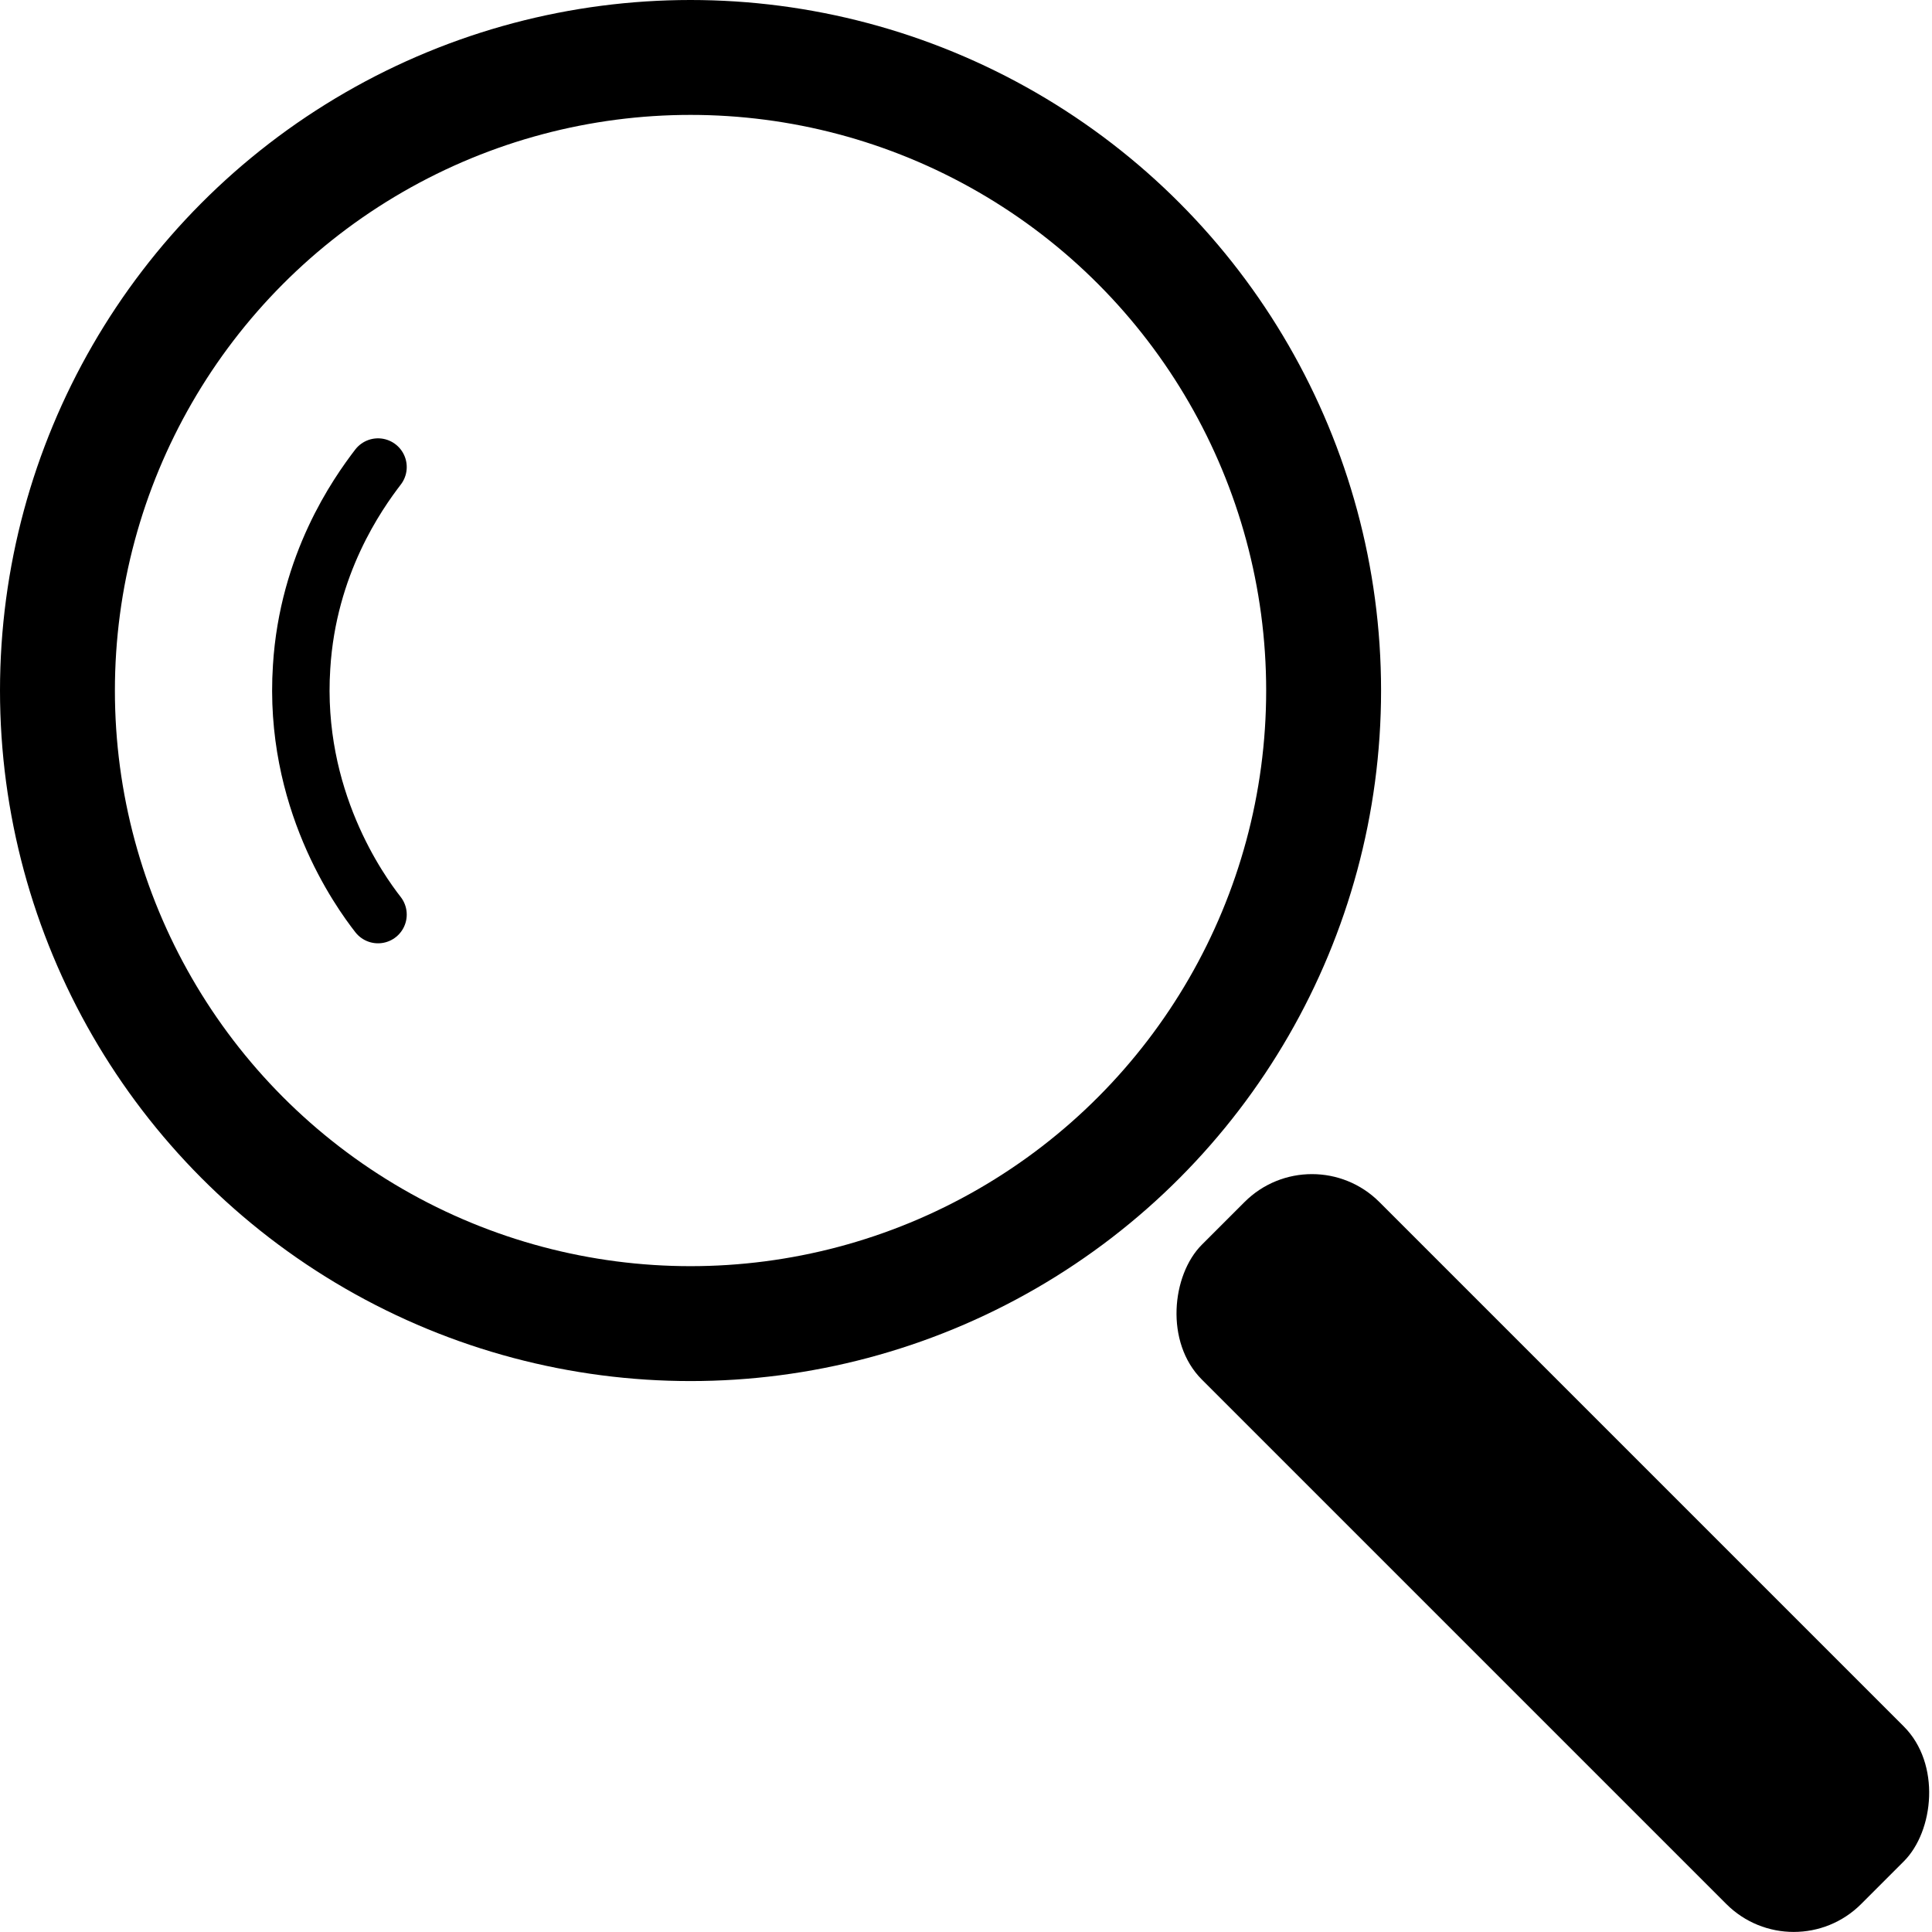 <?xml version="1.0" encoding="UTF-8"?>
<svg id="Layer_1" data-name="Layer 1" xmlns="http://www.w3.org/2000/svg" viewBox="0 0 33.63 33.63">
  <defs>
    <style>
      .cls-1 {
        stroke-linecap: round;
        stroke-linejoin: round;
      }

      .cls-1, .cls-2 {
        fill: none;
        stroke: #000;
      }

      .cls-2 {
        stroke-miterlimit: 10;
        stroke-width: 2px;
      }
    </style>
  </defs>
  <circle class="cls-2" cx="12.02" cy="12.02" r="11.02"/>
  <path class="cls-1" d="M6.58,8.13c-.36.47-1.22,1.69-1.33,3.48-.15,2.29,1.01,3.9,1.33,4.31"/>
  <rect x="18.92" y="24.85" width="16.23" height="4.37" rx="1.66" ry="1.66" transform="translate(27.03 -11.2) rotate(45)"/>
</svg>